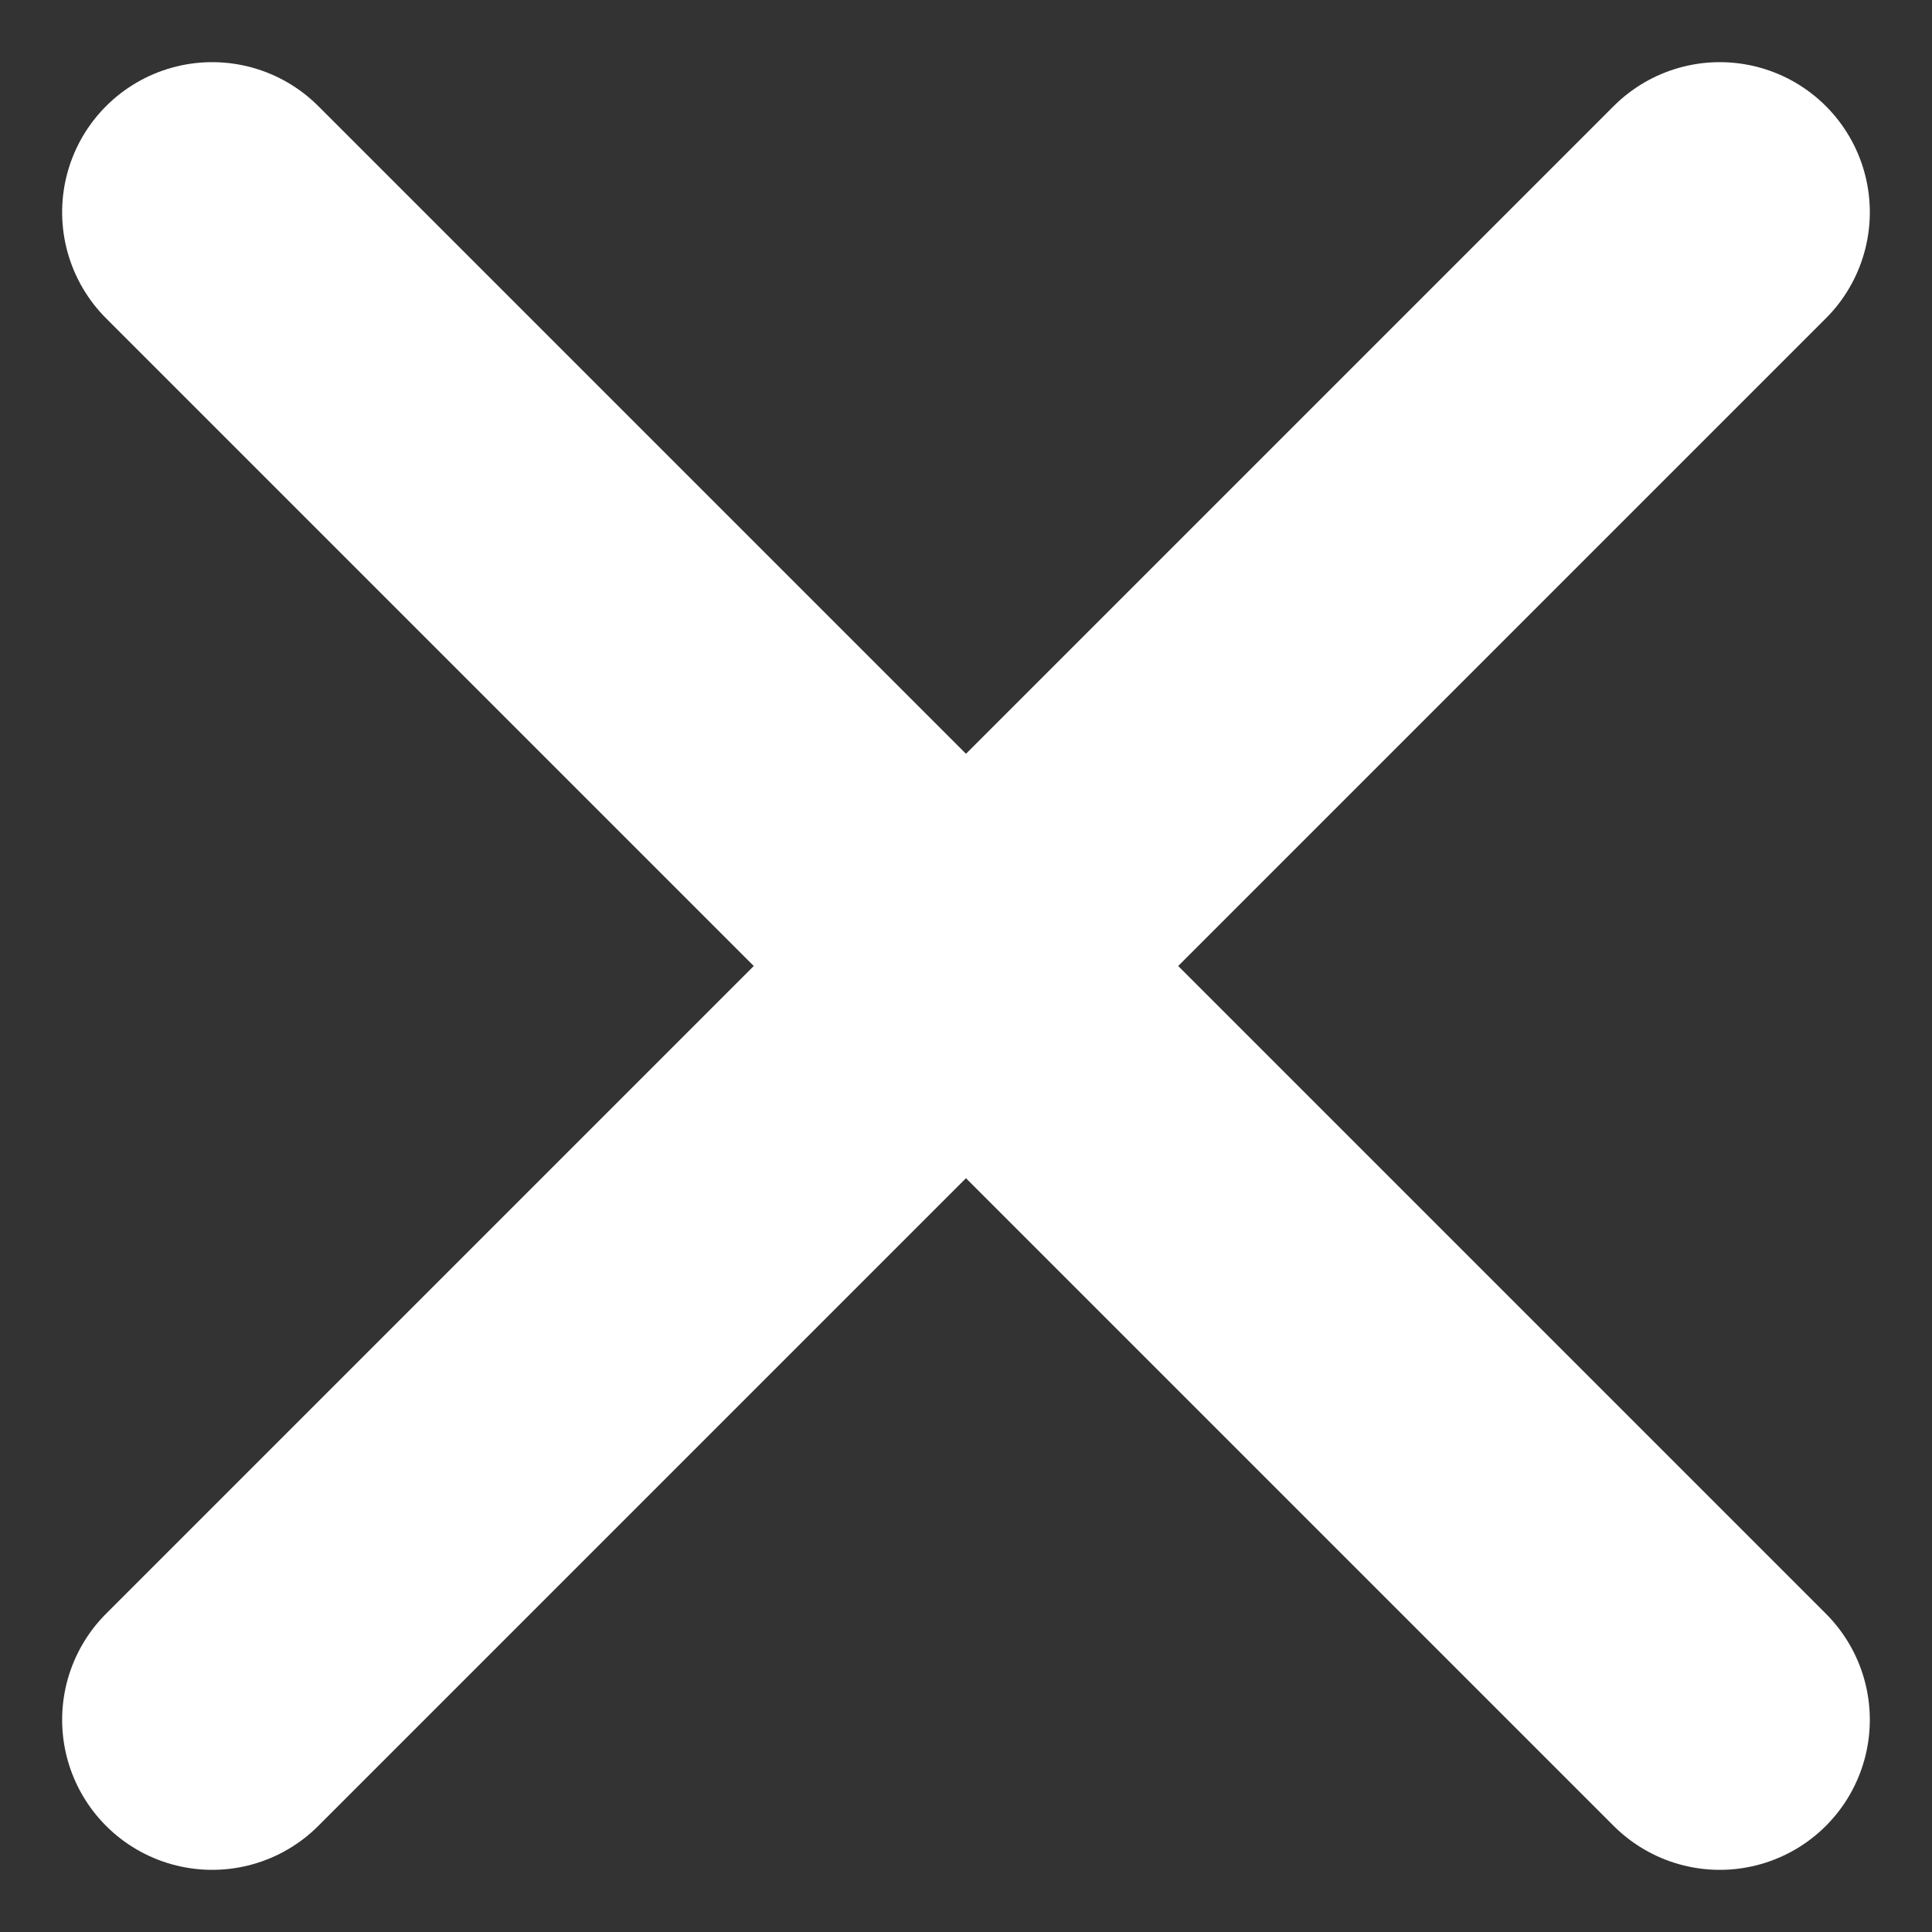 <svg xmlns="http://www.w3.org/2000/svg" viewBox="0 0 25.75 25.75">
  <rect x="0" y="0" width="25.75" height="25.75" fill="#333333" stroke="none"/>
  <defs>
    <style>
      .cls-1 {
        fill: none;
        stroke: #fff;
        stroke-linecap: round;
        stroke-width: 4px;
      }
    </style>
  </defs>
  <g id="Plus" transform="translate(51.417 -95.965) rotate(45)">
    <path id="Path_3" data-name="Path 3" class="cls-1" d="M0,0H28.416" transform="translate(35.5 104.215)"/>
    <path id="Path_4" data-name="Path 4" class="cls-1" d="M0,0H28.416" transform="translate(49.708 90.007) rotate(90)"/>
  </g>
</svg>
